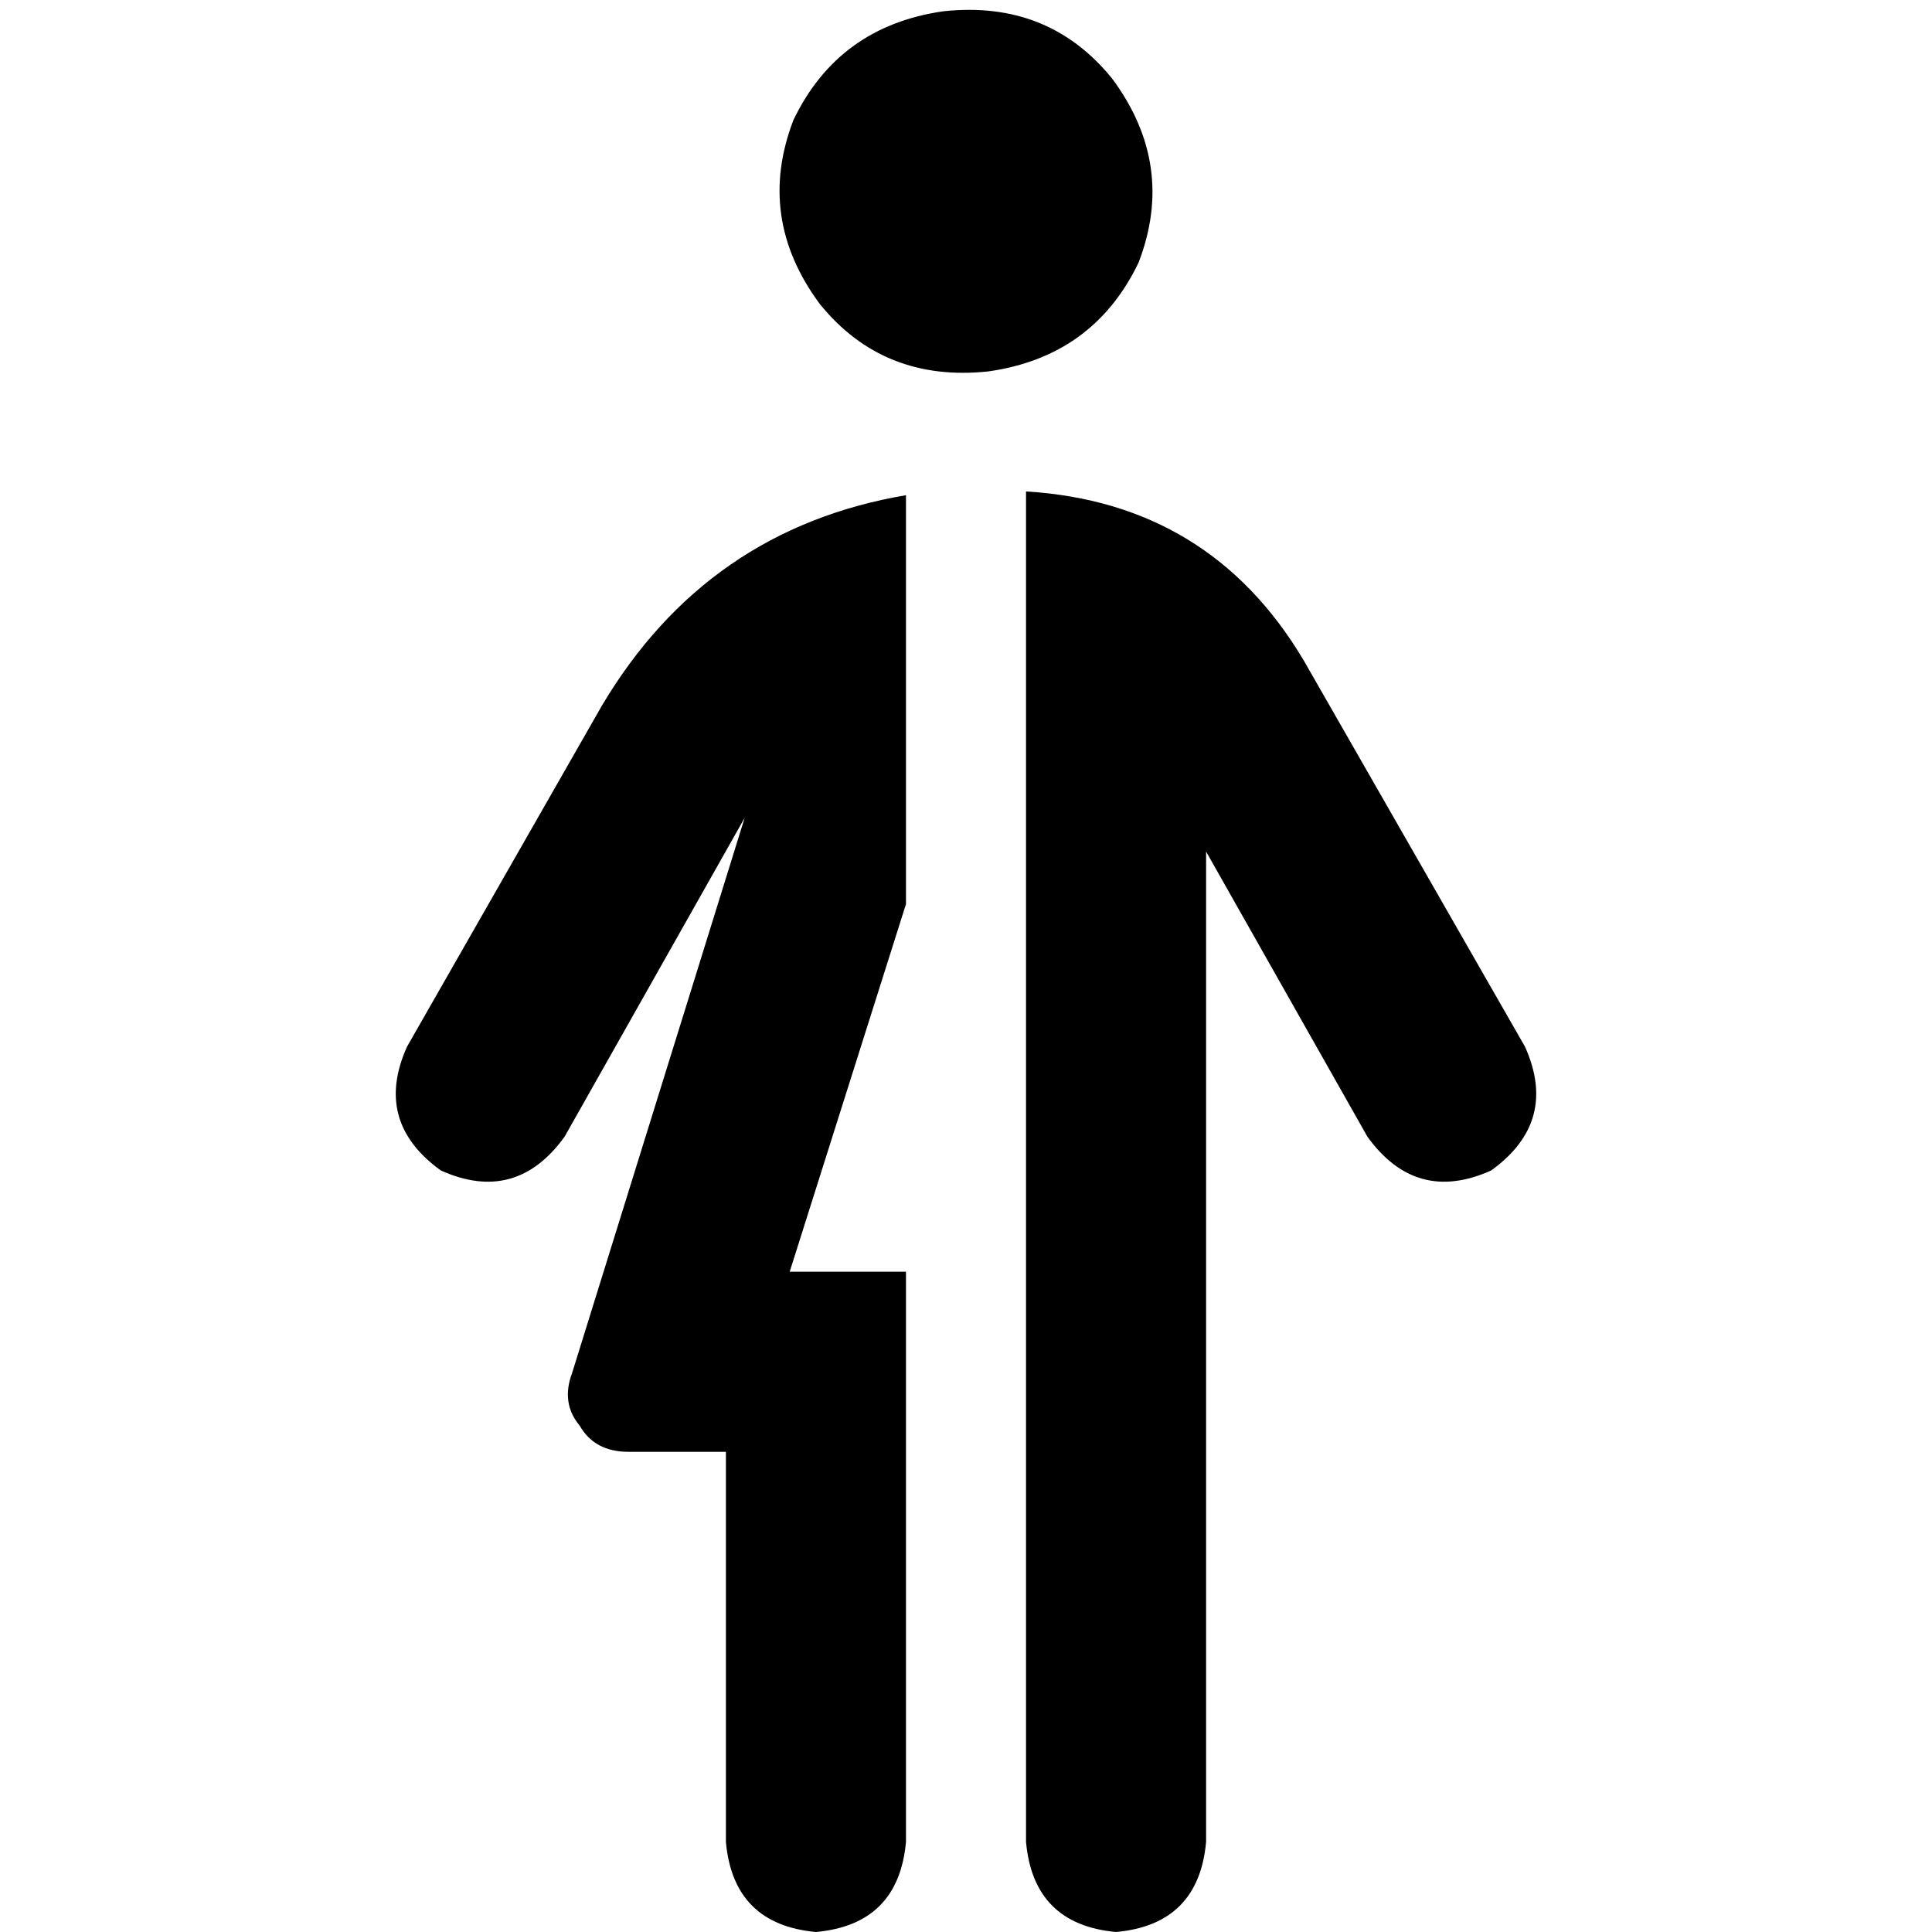 <svg xmlns="http://www.w3.org/2000/svg" viewBox="0 0 512 512">
  <path d="M 250.035 2.983 Q 277.872 0 294.773 20.878 Q 311.674 43.744 301.732 69.592 Q 289.802 94.447 261.965 98.423 Q 234.128 101.406 217.227 80.528 Q 200.326 57.662 210.268 31.814 Q 222.198 6.959 250.035 2.983 L 250.035 2.983 Z M 271.907 352.932 L 271.907 305.212 L 271.907 305.212 L 271.907 177.957 L 271.907 177.957 L 271.907 130.237 Q 320.621 133.219 345.476 174.975 L 404.132 277.375 Q 413.08 297.258 395.184 310.183 Q 375.301 319.13 362.377 301.235 L 319.627 225.678 L 319.627 488.14 Q 317.639 510.012 295.767 512 Q 273.895 510.012 271.907 488.14 L 271.907 352.932 L 271.907 352.932 L 271.907 352.932 Z M 159.565 186.905 Q 187.402 140.179 240.093 131.231 L 240.093 239.596 L 209.274 337.025 L 240.093 337.025 L 240.093 384.746 L 240.093 384.746 L 240.093 488.14 Q 238.105 510.012 216.233 512 Q 194.361 510.012 192.373 488.14 L 192.373 384.746 L 166.524 384.746 Q 157.577 384.746 153.6 377.786 Q 148.629 371.821 151.612 363.868 L 197.344 216.73 L 149.623 301.235 Q 136.699 319.13 116.816 310.183 Q 98.92 297.258 107.868 277.375 L 159.565 186.905 L 159.565 186.905 Z" />
</svg>